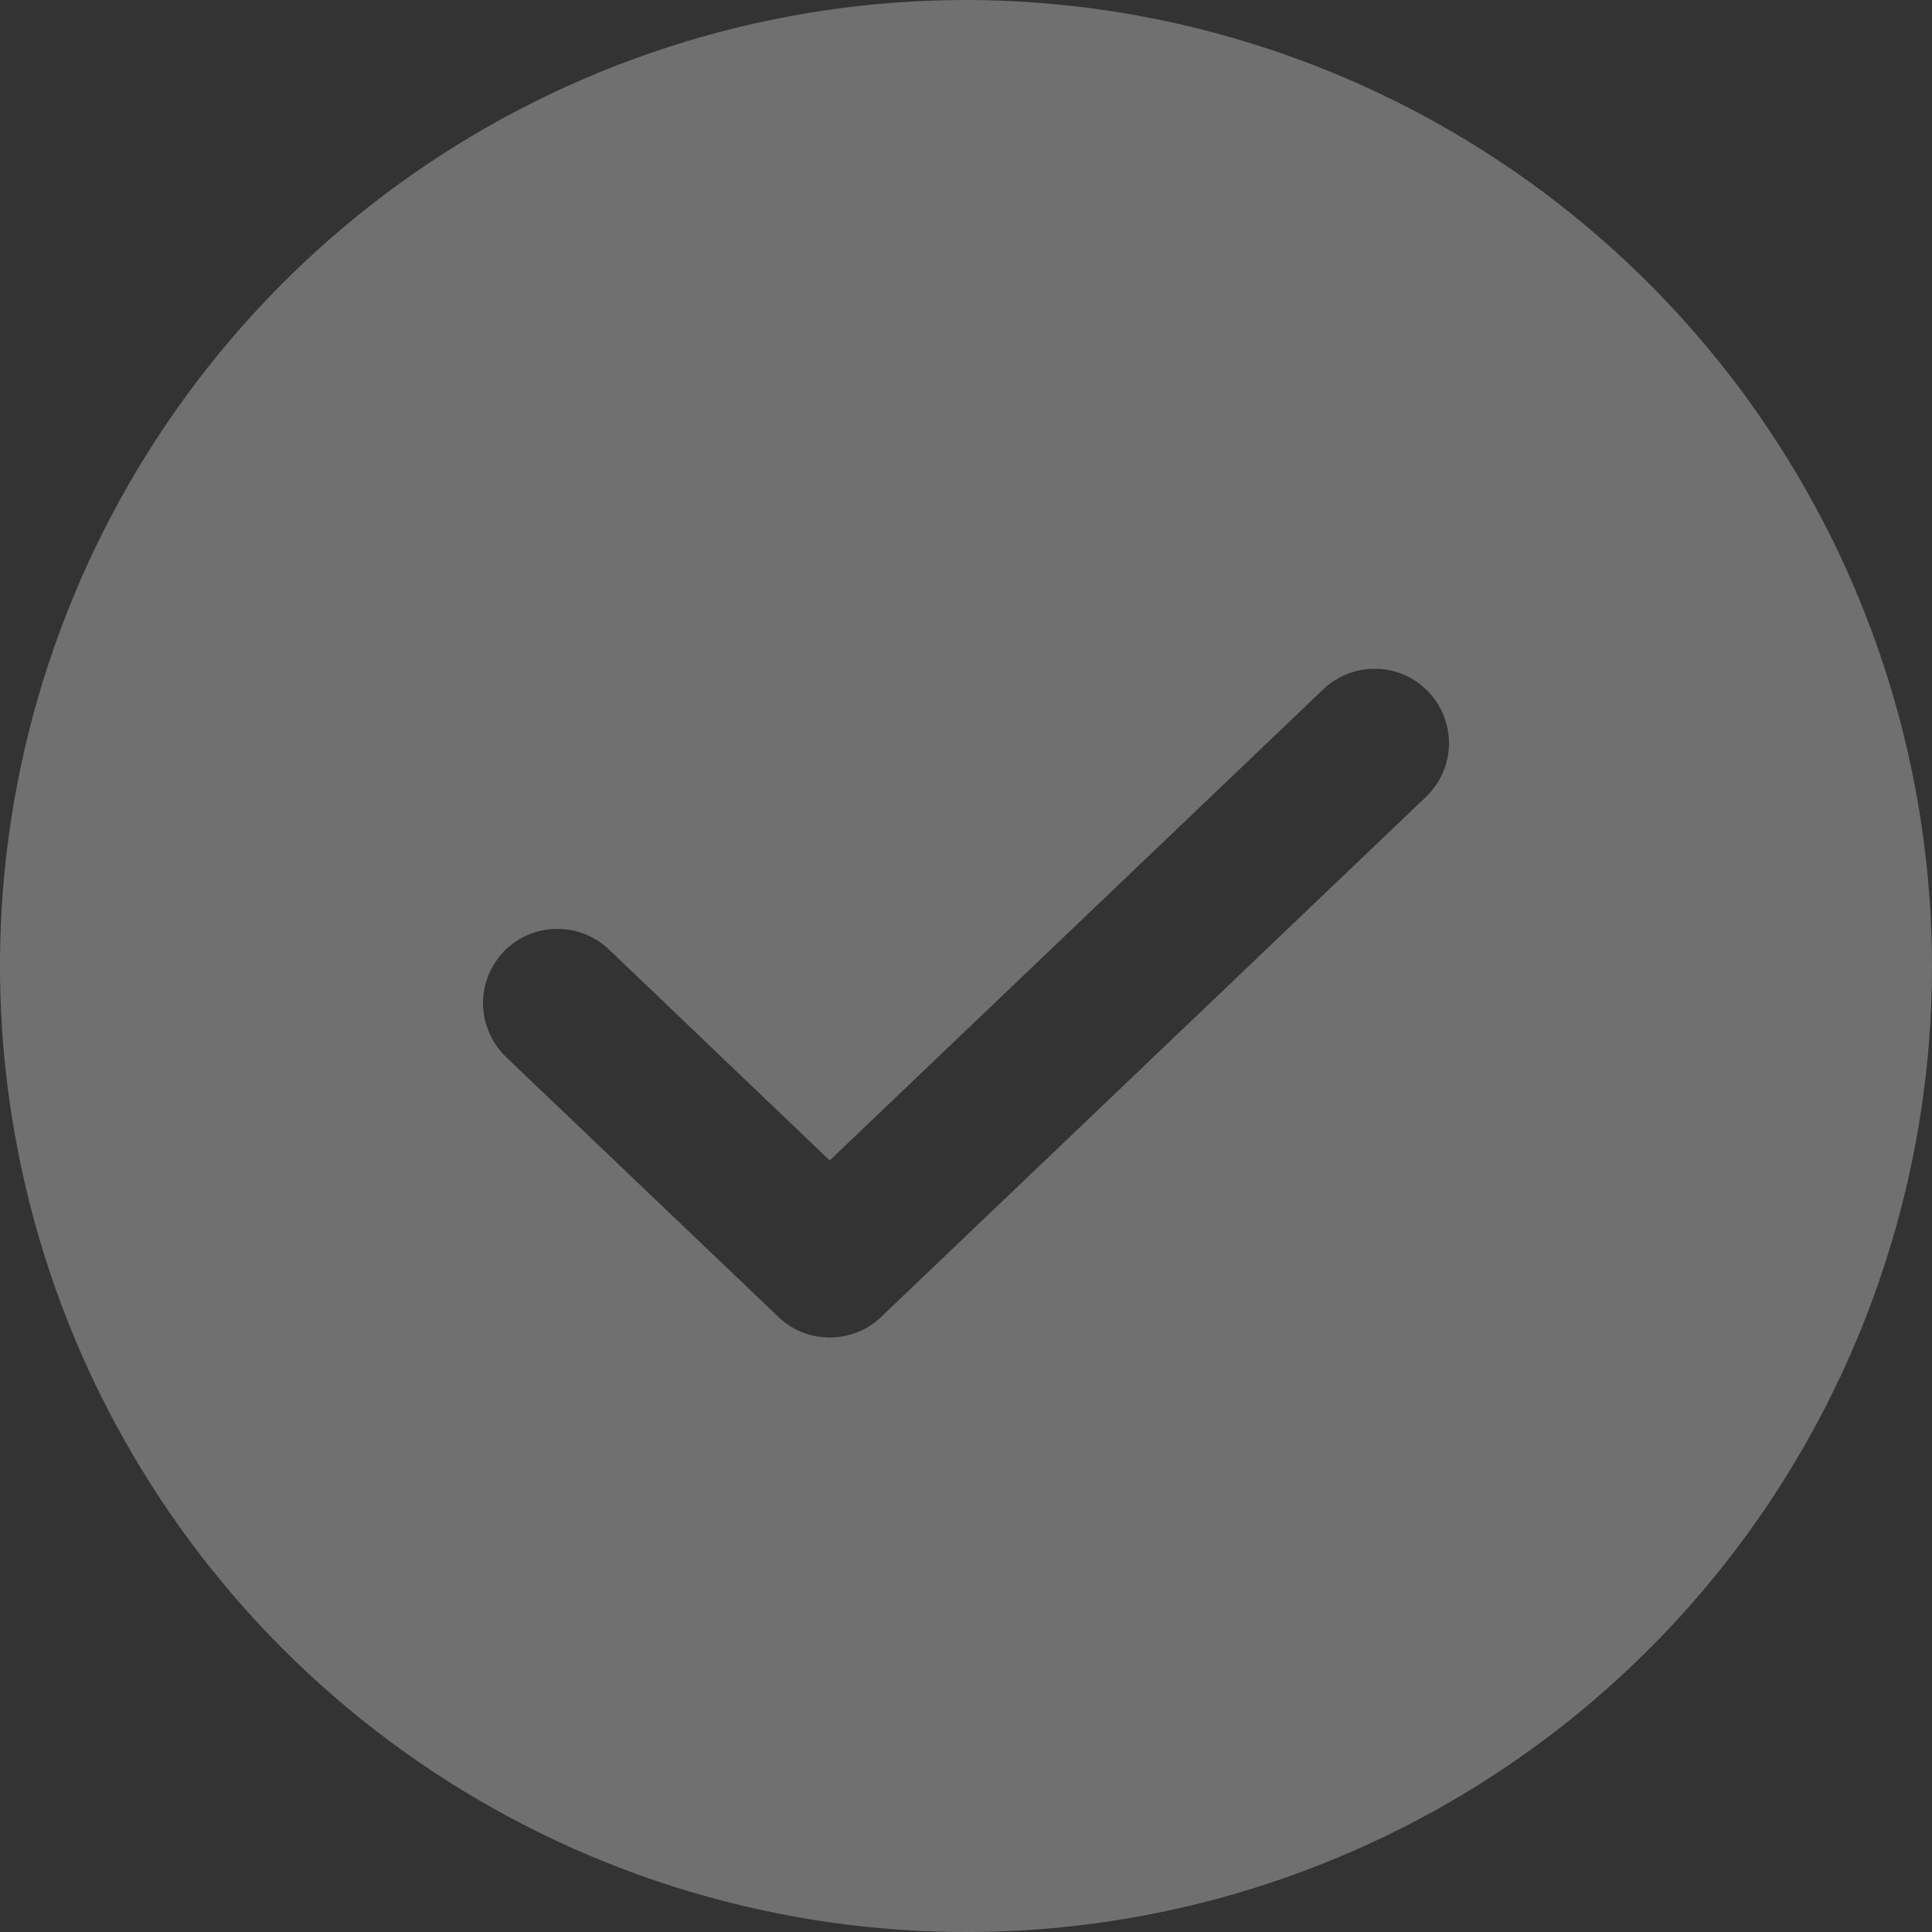 <svg width="11" height="11" viewBox="0 0 11 11" fill="none" xmlns="http://www.w3.org/2000/svg">
<rect x="0" y="0" width="11" height="11" fill="#333333" stroke="none"/>
<path d="M5.5 0C4.412 0 3.349 0.323 2.444 0.927C1.54 1.531 0.835 2.39 0.419 3.395C0.002 4.4 -0.107 5.506 0.106 6.573C0.318 7.64 0.842 8.62 1.611 9.389C2.38 10.158 3.36 10.682 4.427 10.894C5.494 11.107 6.6 10.998 7.605 10.581C8.61 10.165 9.469 9.46 10.073 8.556C10.677 7.651 11 6.588 11 5.5C10.998 4.042 10.418 2.644 9.387 1.613C8.356 0.582 6.958 0.002 5.5 0ZM8.119 4.537L5.017 7.498C4.938 7.574 4.833 7.615 4.724 7.615C4.615 7.615 4.51 7.574 4.432 7.498L2.881 6.018C2.8 5.94 2.753 5.833 2.75 5.721C2.748 5.609 2.79 5.501 2.867 5.419C2.945 5.338 3.051 5.291 3.164 5.289C3.276 5.286 3.384 5.328 3.466 5.405L4.724 6.607L7.534 3.925C7.616 3.847 7.724 3.805 7.836 3.808C7.949 3.81 8.055 3.857 8.133 3.939C8.21 4.02 8.252 4.128 8.25 4.241C8.247 4.353 8.2 4.459 8.119 4.537Z" fill="white" fill-opacity="0.3"/>
</svg>
